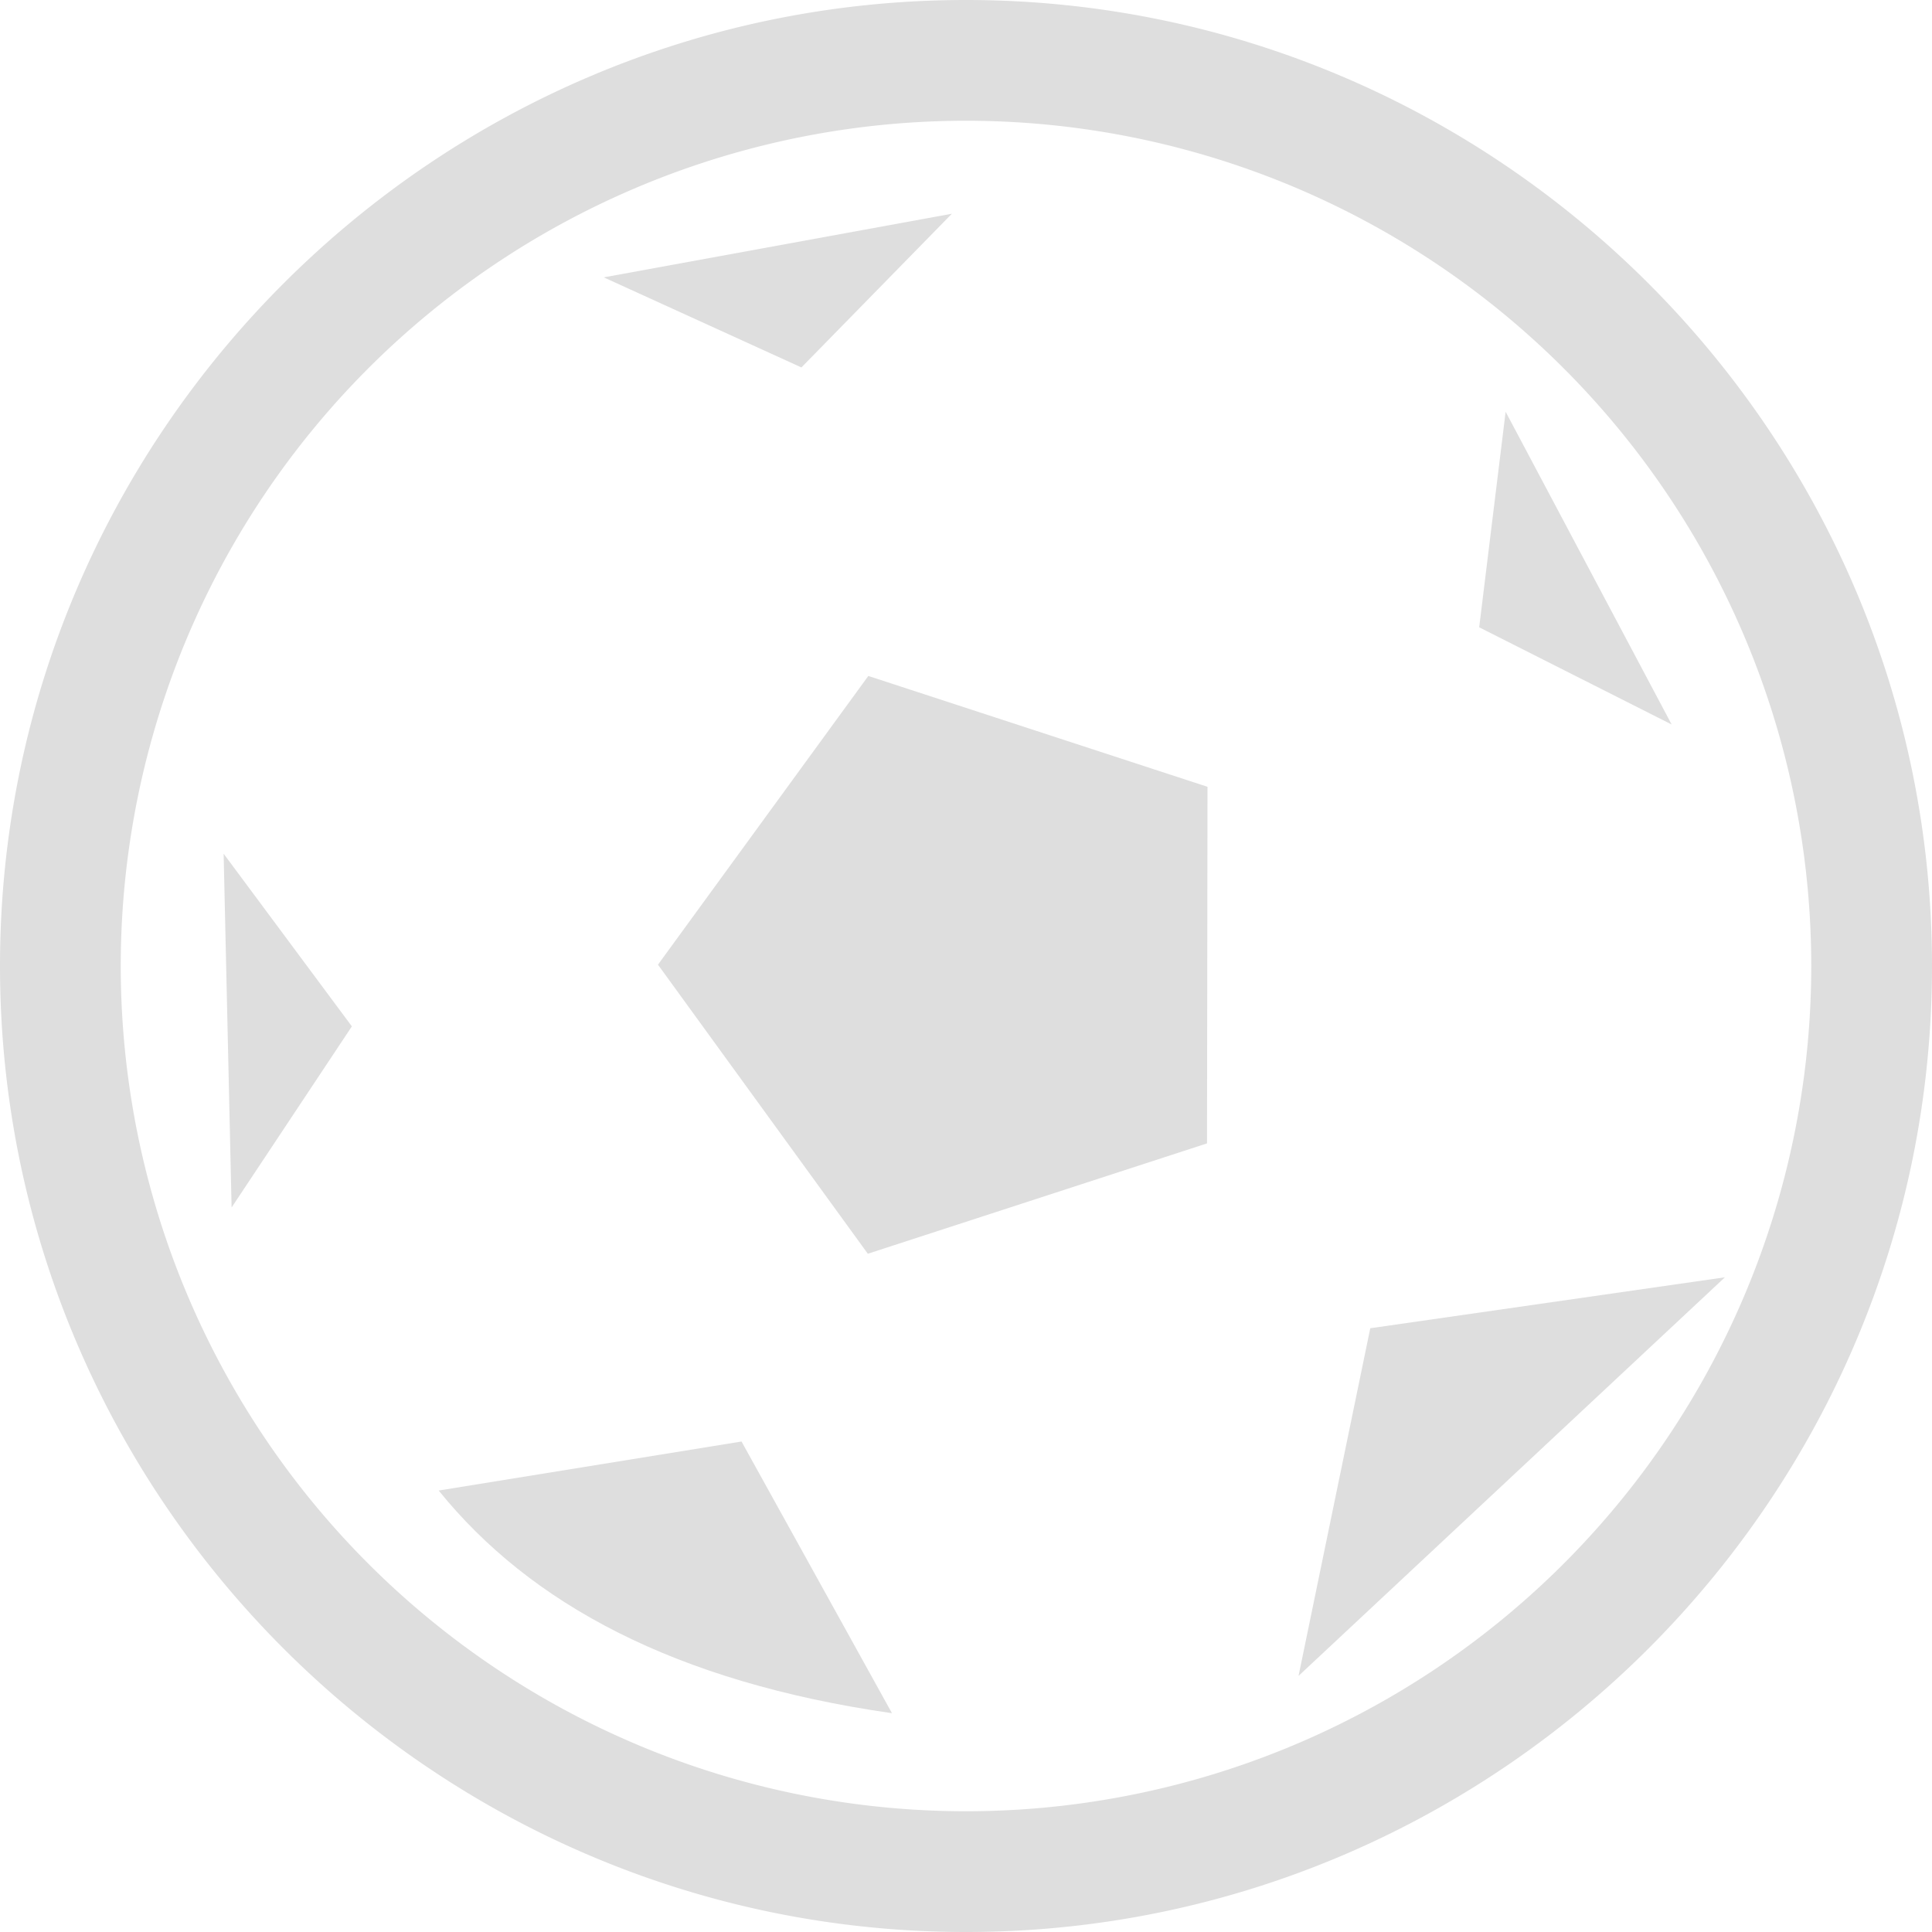 <svg width="16px" height="16px" version="1.1" viewBox="0 0 16 16" xmlns="http://www.w3.org/2000/svg">
 <path d="m8 0c-4.406 0-8 3.594-8 8 0 4.406 3.594 8 8 8 4.406 0 8-3.594 8-8 0-4.406-3.594-8-8-8zm0 1a7 7 0 0 1 7 7 7 7 0 0 1-7 7 7 7 0 0 1-7-7 7 7 0 0 1 7-7z" fill="#dedede"/>
 <path d="m11.348 11-0.594 2.879 3.531-3.301z" fill="#dedede"/>
 <path d="m6.141 11.938-2.508 0.406c0.758 0.938 1.957 1.586 3.754 1.844z" fill="#dedede"/>
 <path d="m2.914 8.5-1.062-1.43 0.066 2.93z" fill="#dedede"/>
 <path d="m6.637 3.043 1.246-1.273-2.883 0.527z" fill="#dedede"/>
 <path d="m12.25 5.195 1.594 0.805-1.375-2.59z" fill="#dedede"/>
 <path d="m9.996 9.469-2.809 0.914-1.738-2.394 1.742-2.391 2.809 0.918z" fill="#dedede"/>
</svg>
